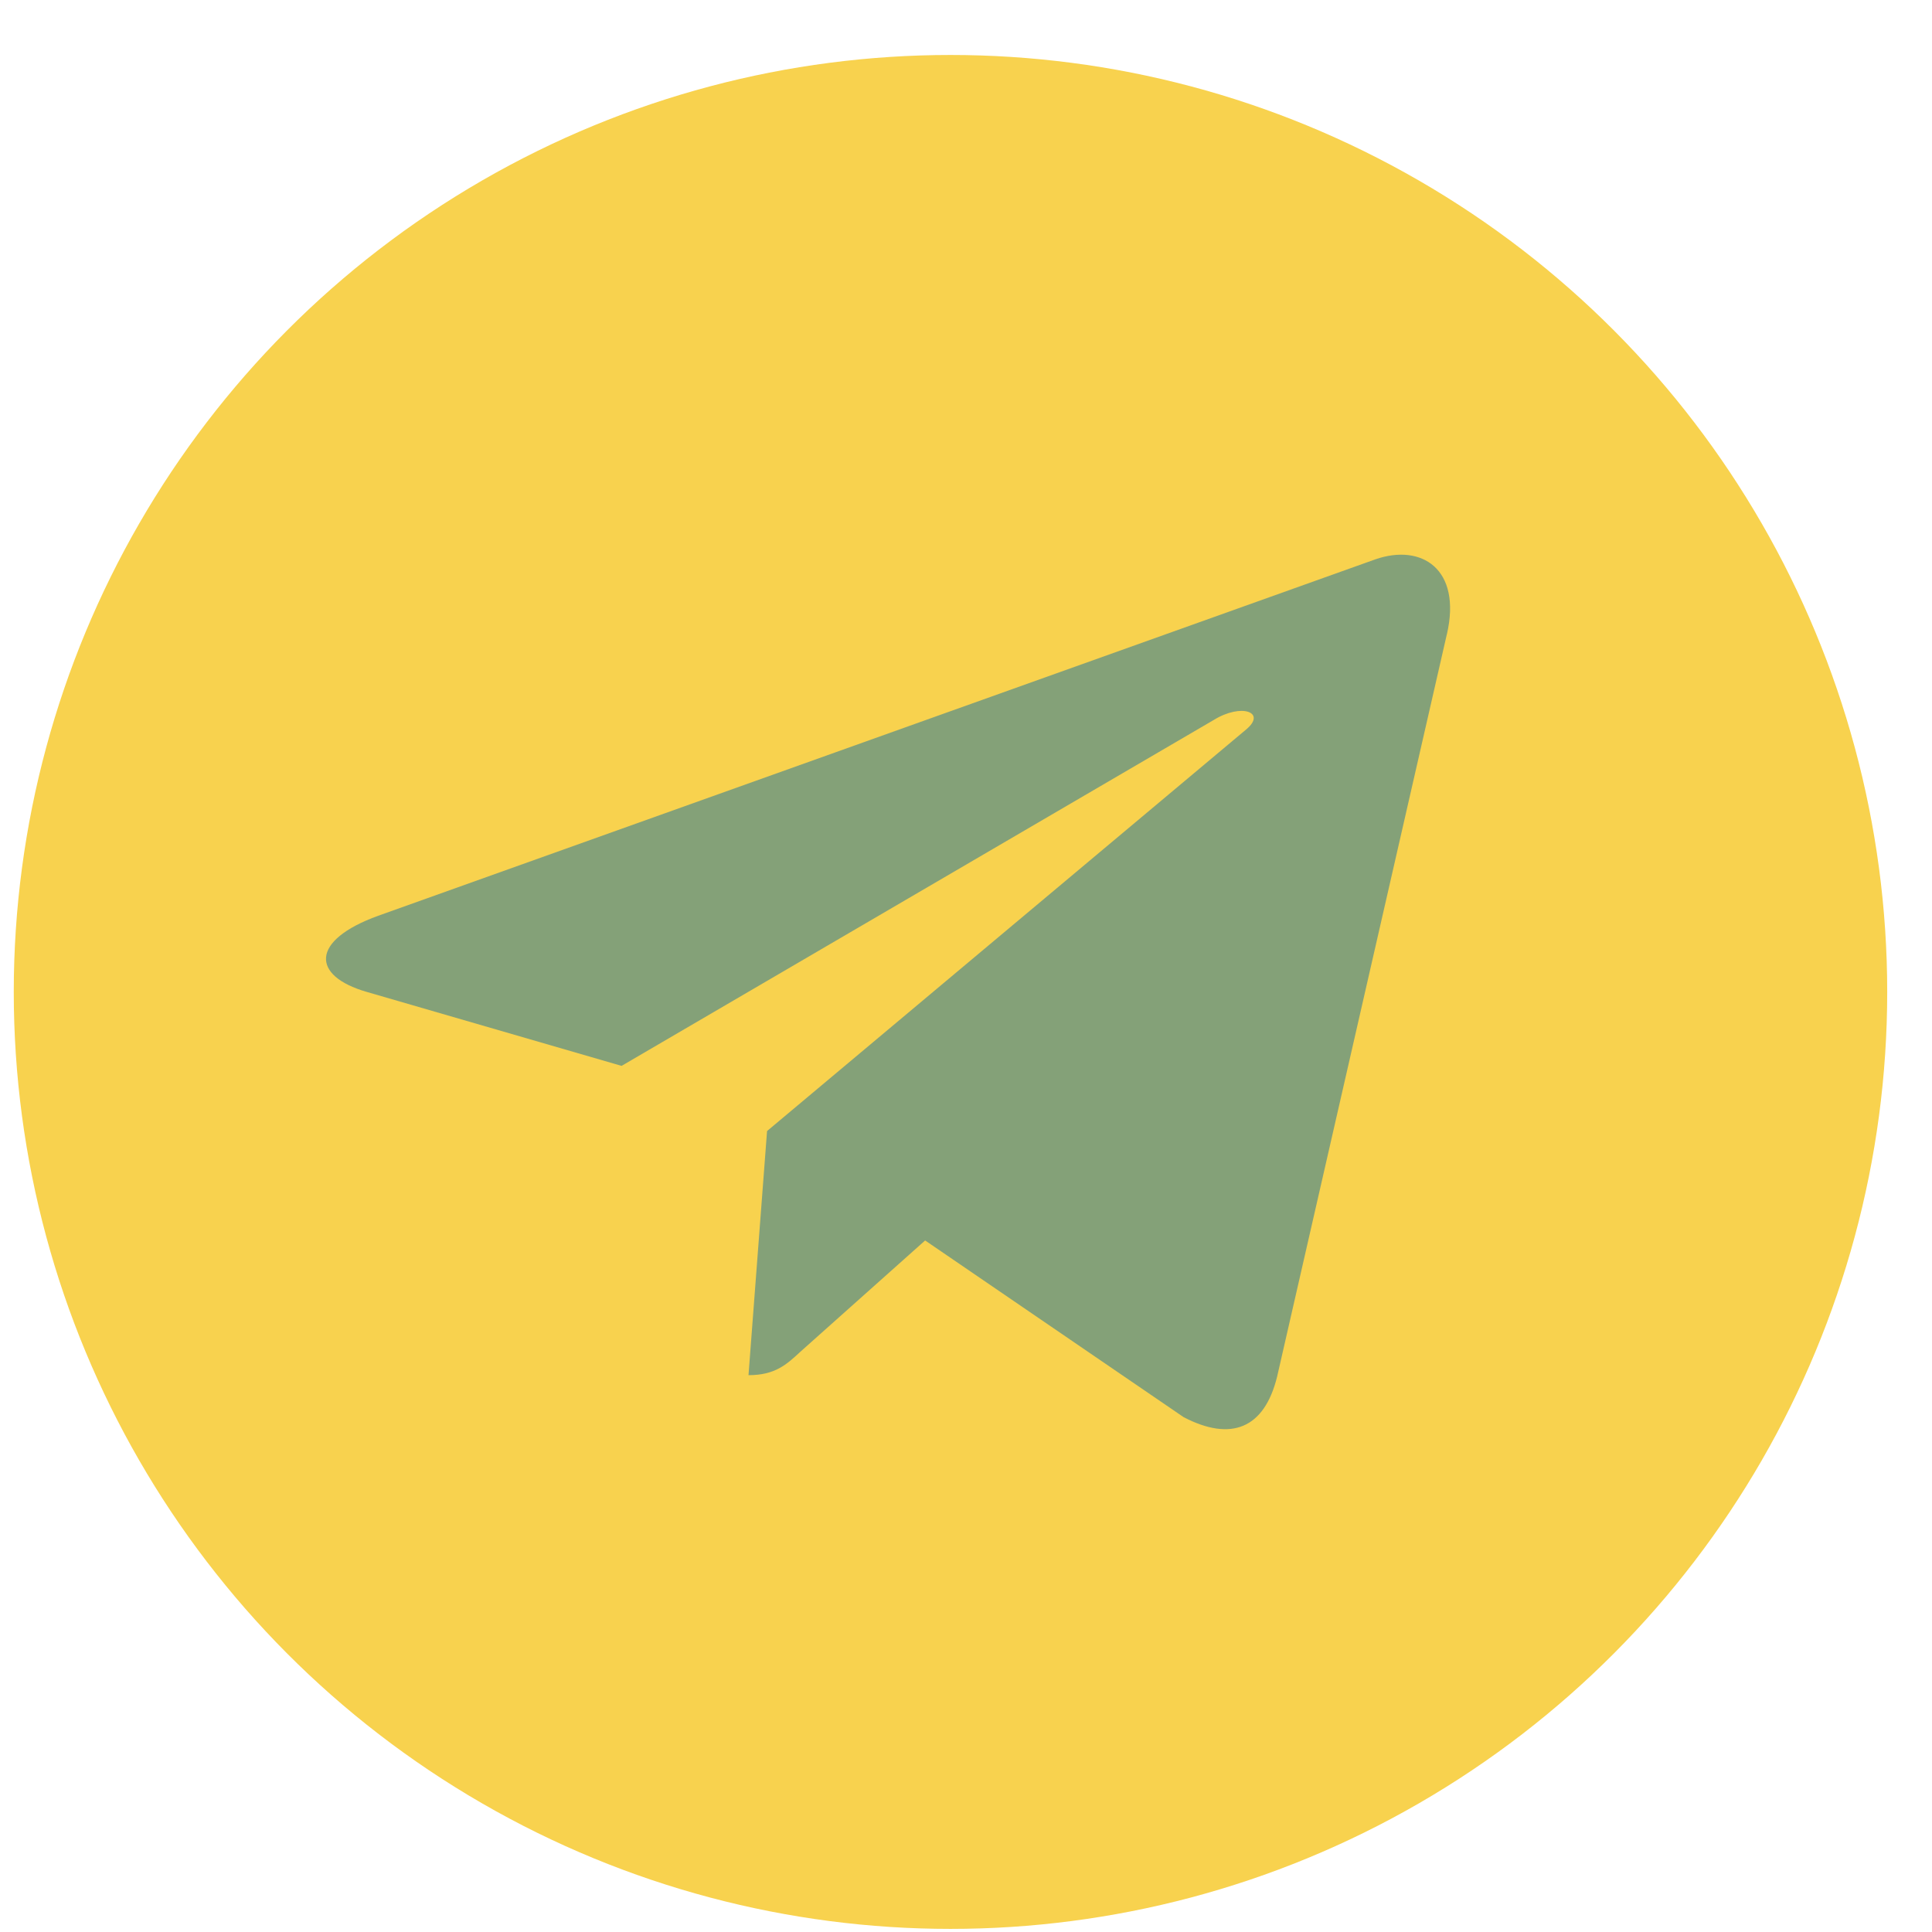 <svg width="33" height="33" viewBox="0 0 33 33" fill="none" xmlns="http://www.w3.org/2000/svg">
<g clip-path="url(#clip0_123_208)">
<ellipse cx="16.235" cy="16.943" rx="16" ry="16.004" fill="#F8D24E"/>
<path d="M13.102 19.319L12.785 23.489C13.239 23.489 13.436 23.307 13.672 23.088L15.802 21.188L20.217 24.206C21.026 24.627 21.597 24.405 21.815 23.51L24.713 10.835L24.714 10.834C24.971 9.717 24.281 9.28 23.492 9.554L6.46 15.642C5.297 16.063 5.315 16.668 6.262 16.942L10.617 18.206L20.731 12.298C21.207 12.004 21.64 12.166 21.284 12.461L13.102 19.319Z" fill="#84A178"/>
</g>
<defs>
<clipPath id="clip0_123_208">
<rect width="32" height="32.008" fill="white" transform="translate(0.235 0.939)"/>
</clipPath>
</defs>
</svg>
